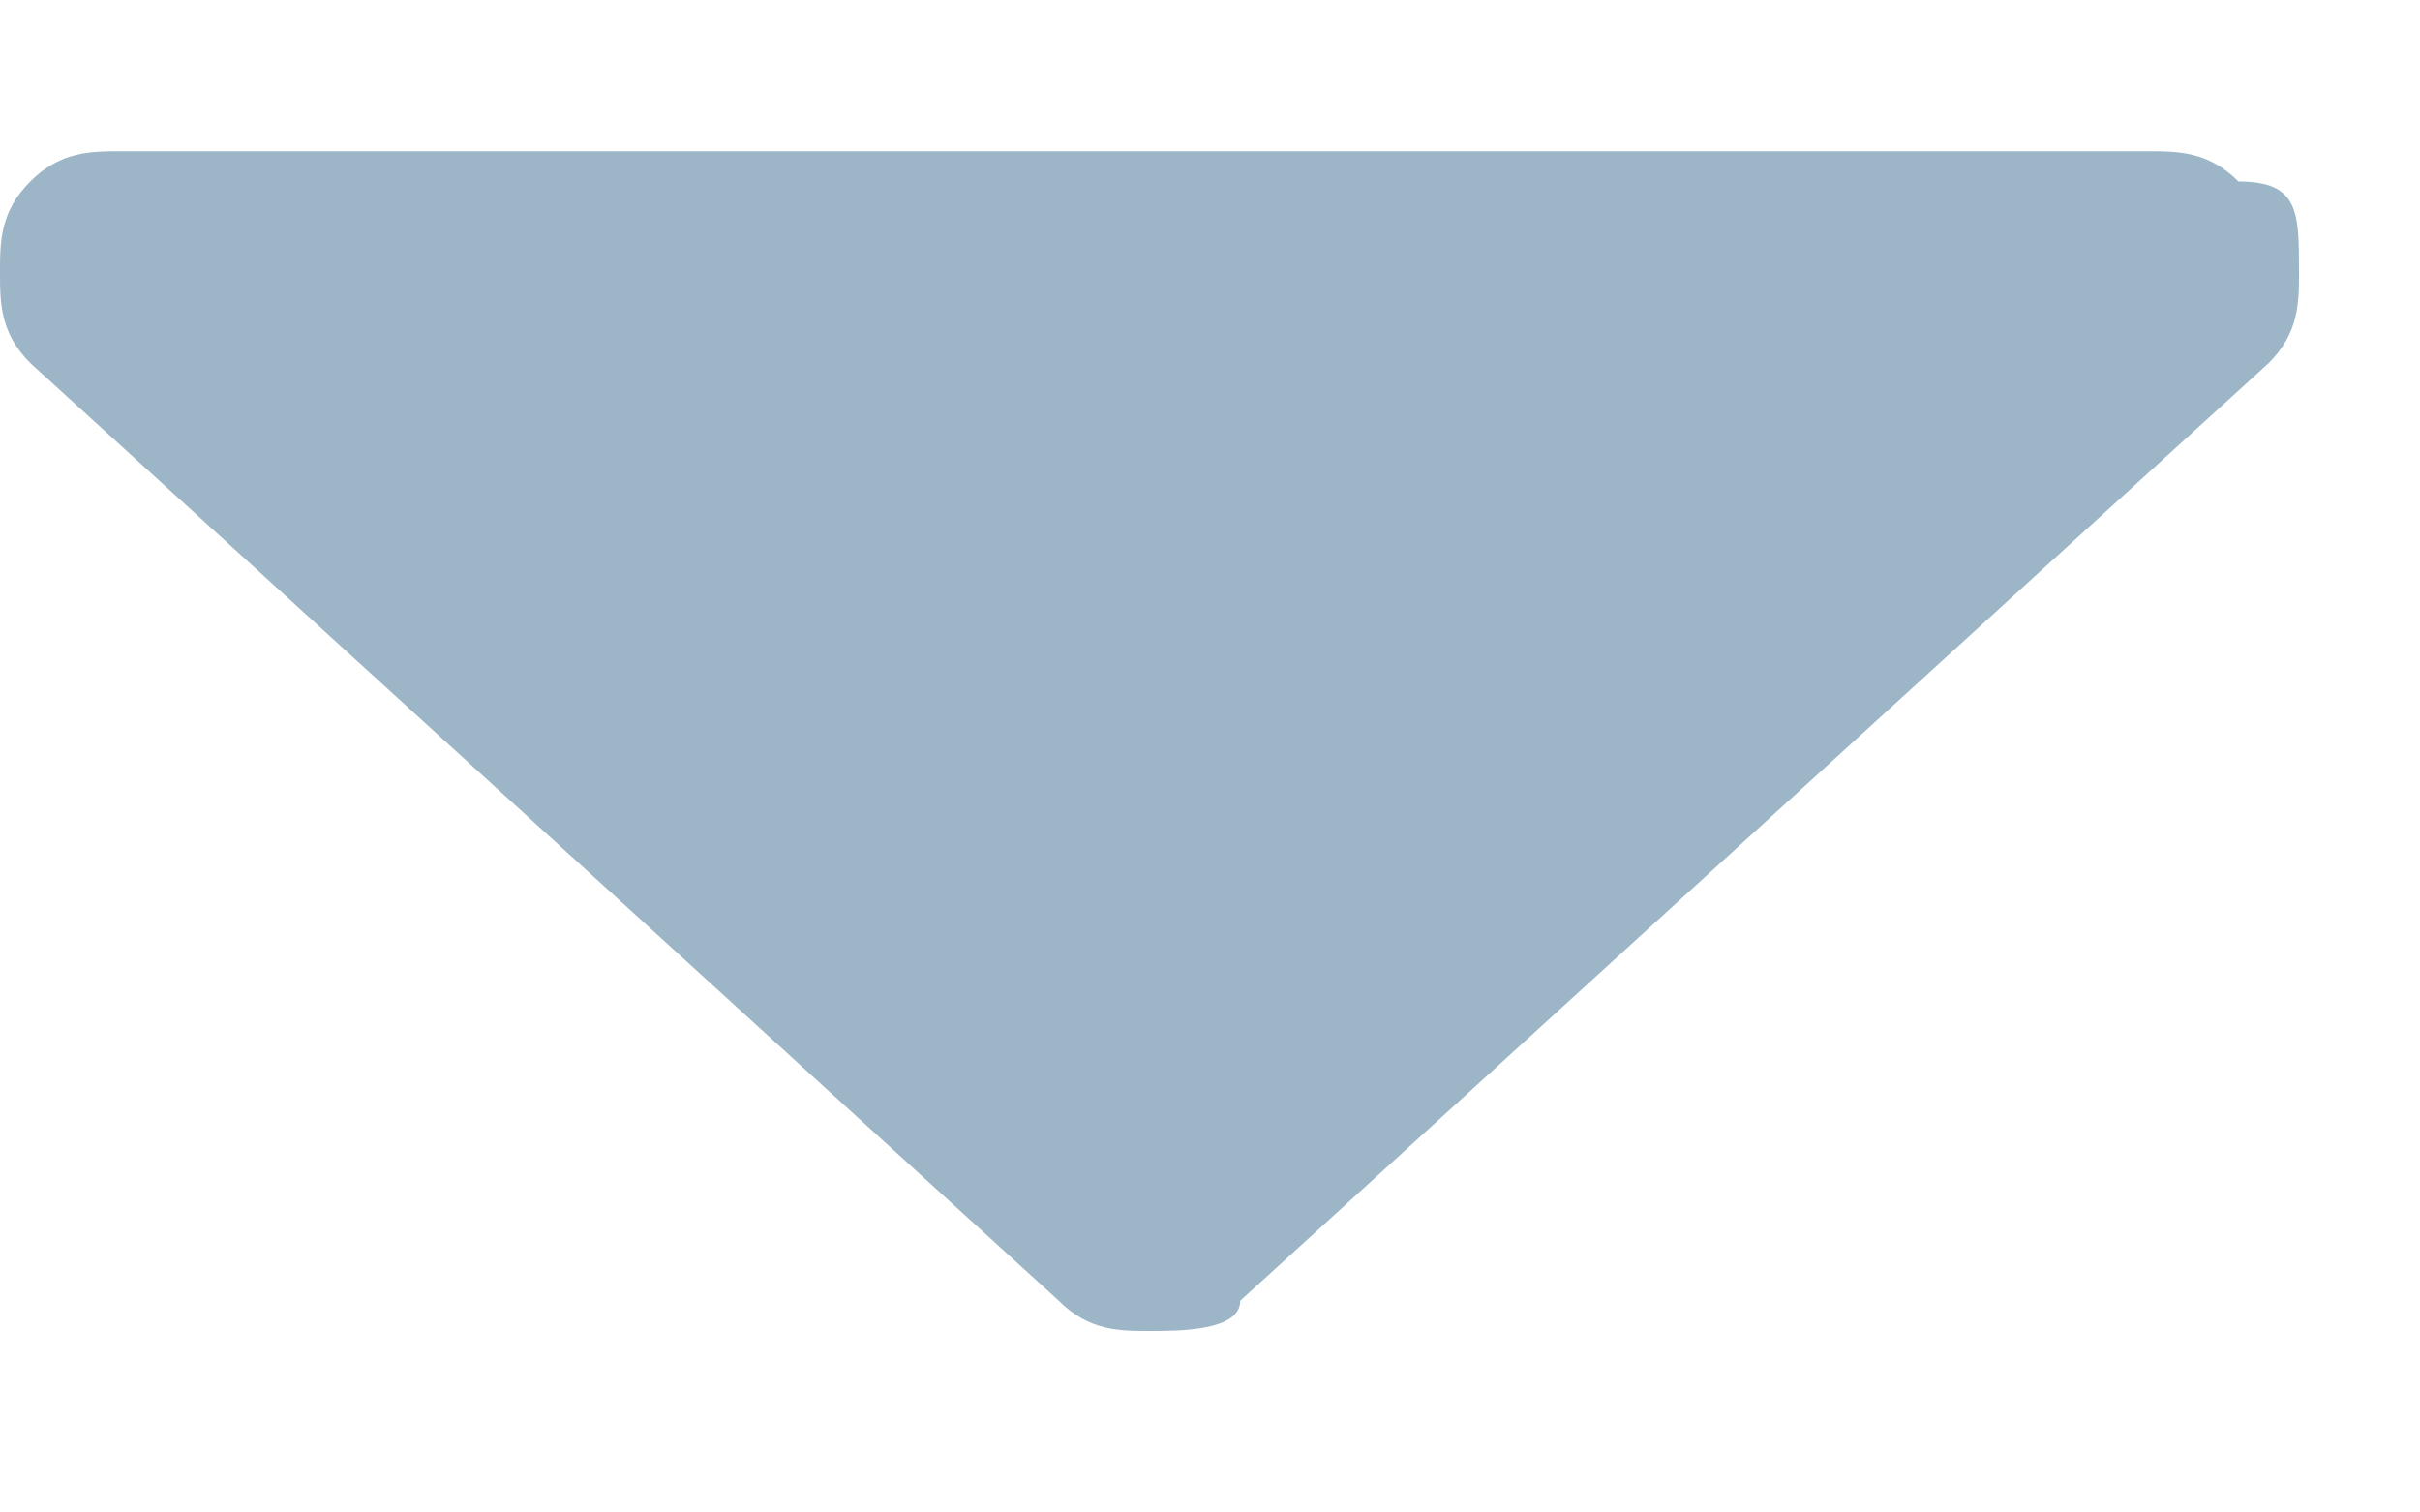 <?xml version="1.0" encoding="utf-8"?>
<!-- Generator: Adobe Illustrator 23.0.2, SVG Export Plug-In . SVG Version: 6.00 Build 0)  -->
<svg version="1.1" id="Layer_1" xmlns="http://www.w3.org/2000/svg" xmlns:xlink="http://www.w3.org/1999/xlink" x="0px" y="0px"
	 viewBox="0 0 8 5" style="enable-background:new 0 0 8 5;" xml:space="preserve">
<style type="text/css">
	.st0{fill-rule:evenodd;clip-rule:evenodd;fill:#9CB5C7;}
</style>
<path id="Caret-Down---FontAwesome" class="st0" d="M7.6,0.9c0,0.1,0,0.2-0.1,0.3L4.1,4.3C4.1,4.4,3.9,4.4,3.8,4.4s-0.2,0-0.3-0.1
	L0.1,1.2C0,1.1,0,1,0,0.9s0-0.2,0.1-0.3s0.2-0.1,0.3-0.1h6.7c0.1,0,0.2,0,0.3,0.1C7.6,0.6,7.6,0.7,7.6,0.9z"/>
</svg>
